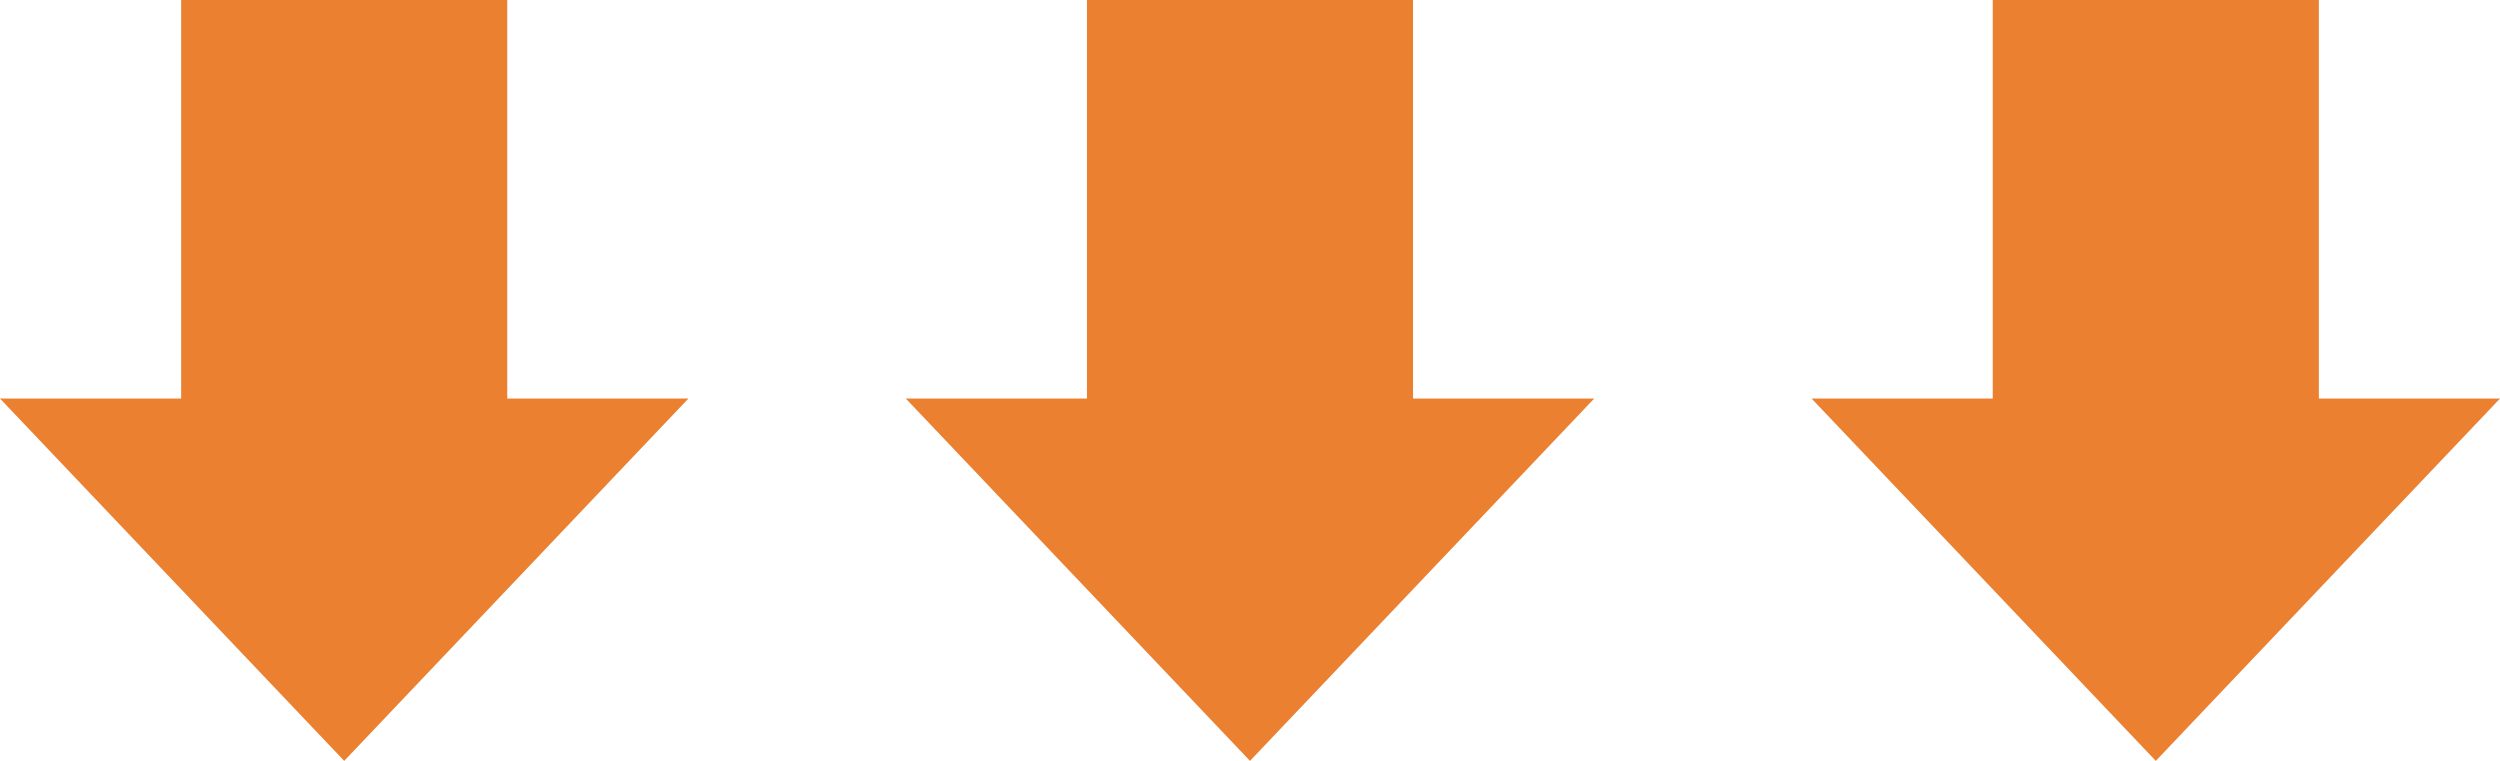 <svg xmlns="http://www.w3.org/2000/svg" width="69" height="21" viewBox="0 0 69 21">
  <g id="グループ_2019" data-name="グループ 2019" transform="translate(-793 -1422)">
    <rect id="長方形_422" data-name="長方形 422" width="9" height="12" transform="translate(798 1422)" fill="#ea8030"/>
    <rect id="長方形_423" data-name="長方形 423" width="9" height="12" transform="translate(823 1422)" fill="#ea8030"/>
    <rect id="長方形_424" data-name="長方形 424" width="9" height="12" transform="translate(848 1422)" fill="#ea8030"/>
    <path id="多角形_1" data-name="多角形 1" d="M9.5,0,19,10H0Z" transform="translate(812 1443) rotate(180)" fill="#ea8030"/>
    <path id="多角形_2" data-name="多角形 2" d="M9.5,0,19,10H0Z" transform="translate(837 1443) rotate(180)" fill="#ea8030"/>
    <path id="多角形_3" data-name="多角形 3" d="M9.5,0,19,10H0Z" transform="translate(862 1443) rotate(180)" fill="#ea8030"/>
  </g>
</svg>
